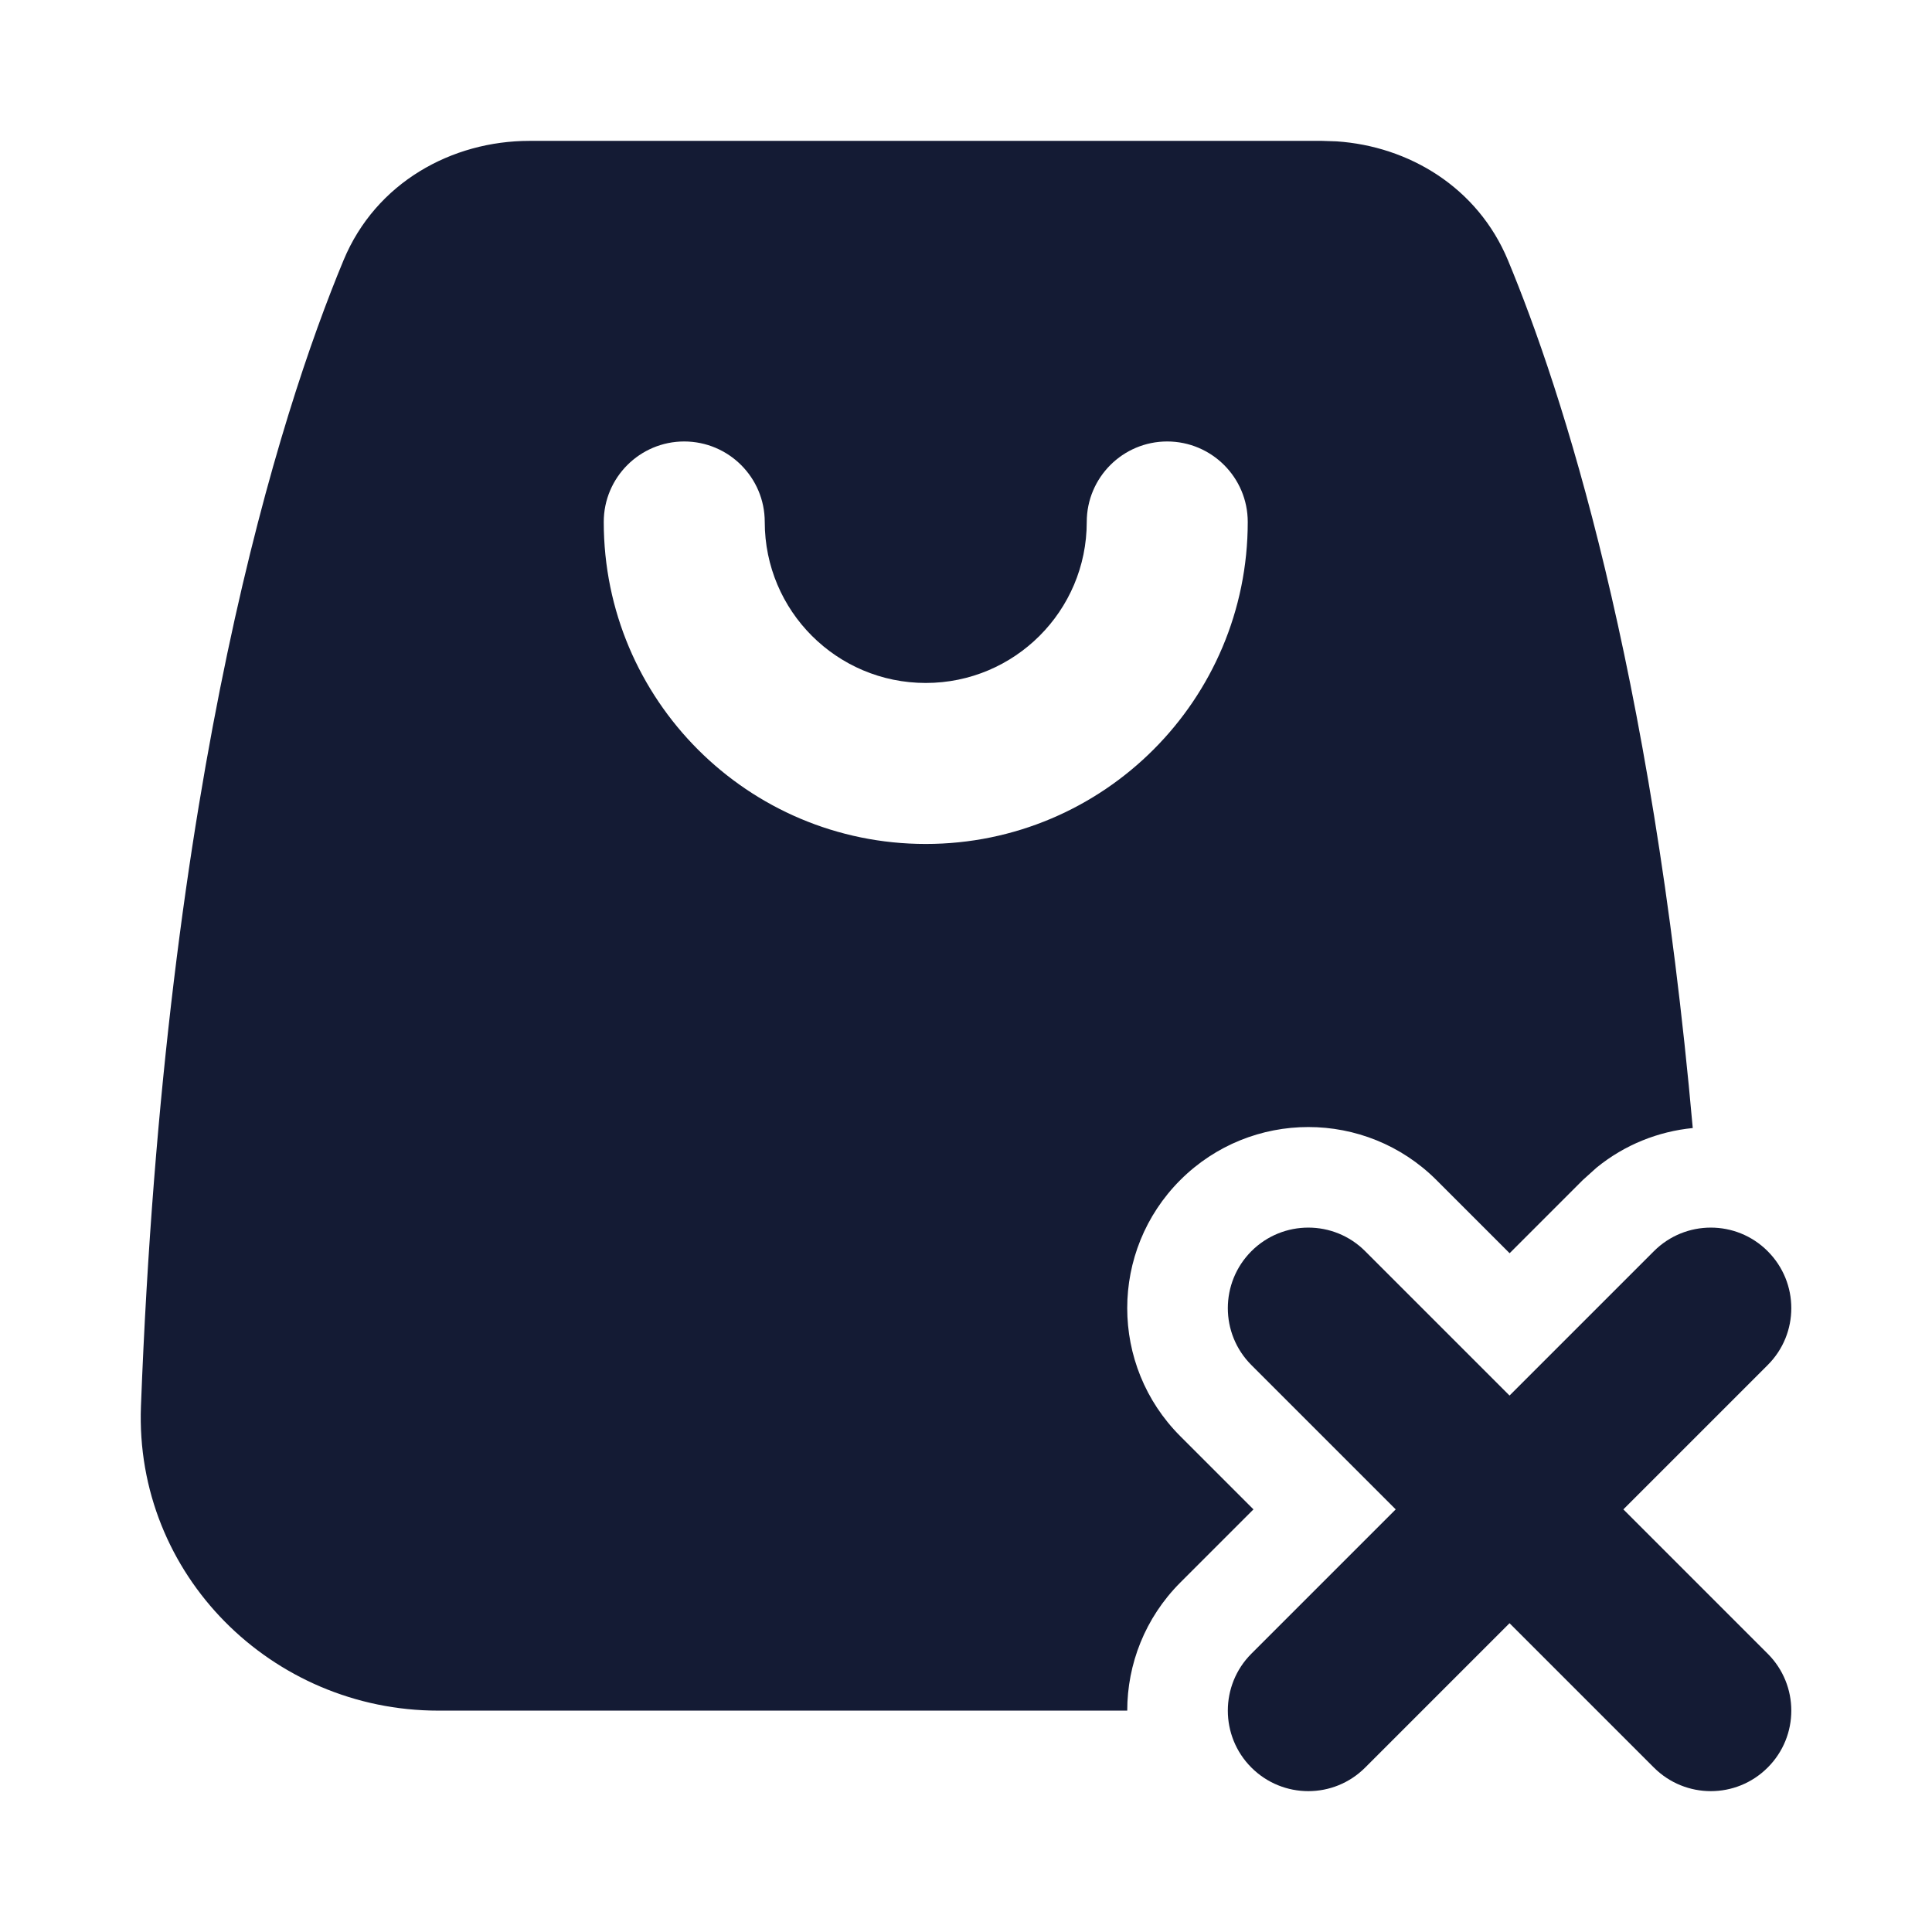 <svg width="24" height="24" viewBox="0 0 24 24" fill="none" xmlns="http://www.w3.org/2000/svg">
<path d="M16.604 1.756C17.5 1.816 18.355 2.326 18.732 3.232C19.402 4.843 20.515 8.262 21.028 14.013C20.601 14.055 20.184 14.219 19.833 14.505L19.662 14.659L18.753 15.568L17.844 14.659C16.965 13.781 15.541 13.781 14.662 14.659C13.783 15.538 13.783 16.962 14.662 17.841L15.571 18.75L14.662 19.659C14.223 20.099 14.003 20.674 14.003 21.25H5.444C3.38 21.25 1.671 19.565 1.751 17.467C2.051 9.596 3.474 5.142 4.268 3.232C4.67 2.265 5.616 1.75 6.576 1.75H16.424L16.604 1.756ZM14.5 5.484C13.948 5.484 13.5 5.932 13.5 6.484C13.5 7.589 12.604 8.484 11.5 8.484C10.395 8.484 9.5 7.589 9.5 6.484C9.5 5.932 9.052 5.485 8.5 5.484C7.948 5.484 7.5 5.932 7.5 6.484C7.5 8.694 9.291 10.484 11.5 10.484C13.709 10.484 15.5 8.693 15.5 6.484C15.5 5.932 15.052 5.485 14.5 5.484Z" fill="#141B34"/>
<path d="M20.545 15.543C20.936 15.152 21.569 15.152 21.959 15.543C22.35 15.934 22.35 16.567 21.959 16.957L20.166 18.75L21.959 20.543C22.35 20.933 22.35 21.567 21.959 21.957C21.569 22.348 20.936 22.348 20.545 21.957L18.752 20.164L16.959 21.957C16.569 22.348 15.936 22.348 15.545 21.957C15.155 21.567 15.155 20.933 15.545 20.543L17.338 18.75L15.545 16.957C15.155 16.567 15.155 15.934 15.545 15.543C15.936 15.152 16.569 15.152 16.959 15.543L18.752 17.336L20.545 15.543Z" fill="#141B34"/>
</svg>
